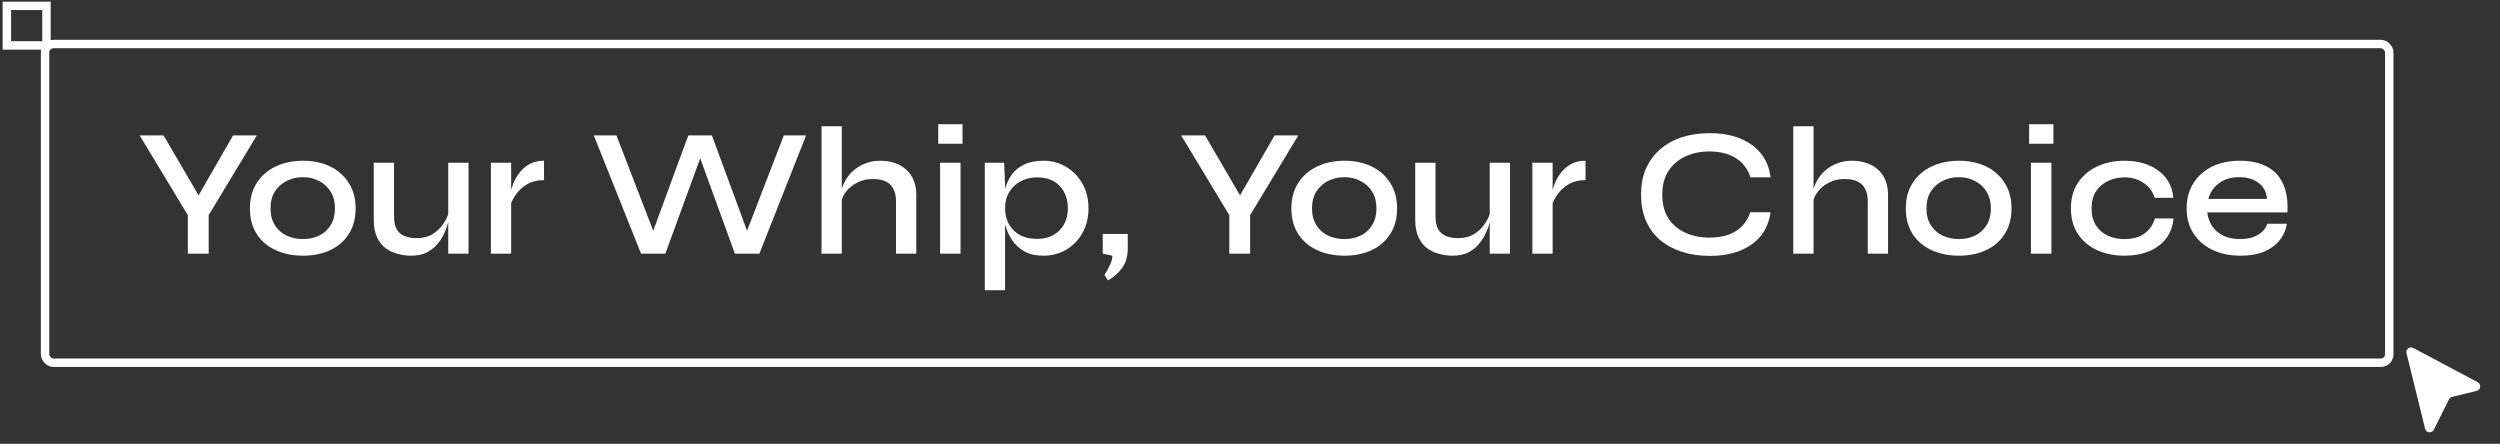<svg width="890" height="158" viewBox="0 0 890 158" fill="none" xmlns="http://www.w3.org/2000/svg">
<rect x="0" y="0" width="890" height="158" fill="#333333" stroke="none"/>
<g clip-path="url(#clip0_6201_62258)">
<path d="M863.333 152.645L856.716 125.729C856.374 124.336 857.841 123.194 859.108 123.867L882.066 136.069C883.412 136.785 883.163 138.784 881.683 139.148L872.929 141.3C872.456 141.416 872.058 141.734 871.84 142.17L866.431 152.991C865.74 154.373 863.702 154.145 863.333 152.645Z" fill="white"/>
<path d="M91.44 48.191L74.28 76.596V90.311H66.87V76.596L49.71 48.191H58.225L72.72 73.02H68.69L82.99 48.191H91.44ZM107.876 91.025C104.279 91.025 101.051 90.376 98.191 89.076C95.331 87.775 93.078 85.869 91.431 83.356C89.784 80.842 88.961 77.787 88.961 74.191C88.961 70.637 89.784 67.604 91.431 65.091C93.078 62.534 95.331 60.584 98.191 59.24C101.051 57.897 104.279 57.225 107.876 57.225C111.473 57.225 114.679 57.897 117.496 59.24C120.313 60.584 122.523 62.534 124.126 65.091C125.773 67.604 126.596 70.637 126.596 74.191C126.596 77.787 125.773 80.842 124.126 83.356C122.523 85.869 120.313 87.775 117.496 89.076C114.679 90.376 111.473 91.025 107.876 91.025ZM107.876 85.111C109.956 85.111 111.863 84.699 113.596 83.876C115.329 83.052 116.694 81.817 117.691 80.171C118.731 78.524 119.251 76.531 119.251 74.191C119.251 71.85 118.731 69.857 117.691 68.21C116.694 66.564 115.329 65.307 113.596 64.441C111.906 63.531 109.999 63.075 107.876 63.075C105.753 63.075 103.824 63.509 102.091 64.376C100.358 65.242 98.949 66.499 97.866 68.145C96.826 69.792 96.306 71.807 96.306 74.191C96.306 76.531 96.826 78.524 97.866 80.171C98.906 81.817 100.293 83.052 102.026 83.876C103.803 84.699 105.753 85.111 107.876 85.111ZM166.788 90.311H159.573V57.941H166.788V90.311ZM159.963 74.906L160.028 76.986C159.942 77.549 159.747 78.394 159.443 79.52C159.183 80.647 158.728 81.882 158.078 83.225C157.472 84.525 156.648 85.782 155.608 86.996C154.612 88.165 153.355 89.141 151.838 89.921C150.322 90.657 148.48 91.025 146.313 91.025C144.753 91.025 143.172 90.809 141.568 90.376C140.008 89.986 138.578 89.314 137.278 88.361C136.022 87.407 135.003 86.107 134.223 84.46C133.443 82.814 133.053 80.734 133.053 78.221V57.941H140.268V76.856C140.268 78.892 140.593 80.496 141.243 81.665C141.937 82.792 142.89 83.594 144.103 84.07C145.317 84.547 146.725 84.785 148.328 84.785C150.625 84.785 152.575 84.266 154.178 83.225C155.782 82.186 157.06 80.907 158.013 79.391C159.01 77.831 159.66 76.335 159.963 74.906ZM174.758 57.941H181.973V90.311H174.758V57.941ZM193.673 64.115C191.333 64.115 189.318 64.614 187.628 65.611C185.981 66.607 184.659 67.82 183.663 69.251C182.666 70.68 181.973 72.067 181.583 73.41L181.518 69.77C181.561 69.294 181.713 68.579 181.973 67.626C182.233 66.629 182.623 65.546 183.143 64.376C183.706 63.206 184.443 62.079 185.353 60.995C186.306 59.869 187.454 58.959 188.798 58.266C190.184 57.572 191.809 57.225 193.673 57.225V64.115ZM228.218 90.311L211.383 48.191H219.443L233.743 85.24H231.403L245.053 48.191H253.438L267.088 85.24H264.748L279.048 48.191H286.978L270.338 90.311H261.628L248.173 53.325H250.383L236.863 90.311H228.218ZM318.978 90.311V71.591C318.978 69.857 318.675 68.427 318.068 67.3C317.505 66.13 316.617 65.242 315.403 64.635C314.19 64.029 312.587 63.725 310.593 63.725C308.6 63.725 306.78 64.159 305.133 65.025C303.487 65.849 302.143 66.954 301.103 68.341C300.063 69.727 299.457 71.266 299.283 72.956L299.218 69.316C299.435 67.755 299.912 66.26 300.648 64.831C301.385 63.357 302.36 62.057 303.573 60.931C304.787 59.804 306.217 58.916 307.863 58.266C309.51 57.572 311.33 57.225 313.323 57.225C315.187 57.225 316.898 57.486 318.458 58.005C320.062 58.526 321.427 59.306 322.553 60.346C323.723 61.342 324.612 62.599 325.218 64.115C325.868 65.589 326.193 67.3 326.193 69.251V90.311H318.978ZM292.458 90.311V44.941H299.673V90.311H292.458ZM342.661 44.225V51.181H334.016V44.225H342.661ZM334.666 57.941H341.946V90.311H334.666V57.941ZM371.388 91.025C368.744 91.025 366.491 90.505 364.628 89.466C362.808 88.425 361.334 87.061 360.208 85.371C359.124 83.637 358.323 81.796 357.803 79.846C357.283 77.852 357.023 75.967 357.023 74.191C357.023 71.807 357.261 69.597 357.738 67.561C358.258 65.524 359.059 63.747 360.143 62.23C361.269 60.67 362.743 59.457 364.563 58.59C366.426 57.681 368.701 57.225 371.388 57.225C374.421 57.225 377.151 57.962 379.578 59.435C382.004 60.865 383.933 62.859 385.363 65.415C386.793 67.929 387.508 70.854 387.508 74.191C387.508 77.527 386.771 80.474 385.298 83.031C383.868 85.544 381.939 87.516 379.513 88.945C377.086 90.332 374.378 91.025 371.388 91.025ZM369.243 85.046C371.409 85.046 373.316 84.591 374.963 83.68C376.609 82.77 377.888 81.492 378.798 79.846C379.708 78.199 380.163 76.314 380.163 74.191C380.163 70.941 379.209 68.297 377.303 66.26C375.396 64.18 372.709 63.141 369.243 63.141C367.076 63.141 365.126 63.596 363.393 64.505C361.659 65.415 360.294 66.694 359.298 68.341C358.301 69.944 357.803 71.894 357.803 74.191C357.803 76.27 358.258 78.134 359.168 79.781C360.078 81.427 361.378 82.727 363.068 83.68C364.758 84.591 366.816 85.046 369.243 85.046ZM350.588 57.941H357.478L357.803 65.871V103.311H350.588V57.941ZM394.462 99.8L393.162 97.915C393.855 96.876 394.484 95.749 395.047 94.535C395.654 93.365 395.979 92.195 396.022 91.025L392.577 90.311V83.29H401.482V88.296C401.482 91.242 400.81 93.604 399.467 95.38C398.167 97.201 396.499 98.674 394.462 99.8ZM462.206 48.191L445.046 76.596V90.311H437.636V76.596L420.476 48.191H428.991L443.486 73.02H439.456L453.756 48.191H462.206ZM478.643 91.025C475.046 91.025 471.818 90.376 468.958 89.076C466.098 87.775 463.844 85.869 462.198 83.356C460.551 80.842 459.728 77.787 459.728 74.191C459.728 70.637 460.551 67.604 462.198 65.091C463.844 62.534 466.098 60.584 468.958 59.24C471.818 57.897 475.046 57.225 478.643 57.225C482.239 57.225 485.446 57.897 488.263 59.24C491.079 60.584 493.289 62.534 494.893 65.091C496.539 67.604 497.363 70.637 497.363 74.191C497.363 77.787 496.539 80.842 494.893 83.356C493.289 85.869 491.079 87.775 488.263 89.076C485.446 90.376 482.239 91.025 478.643 91.025ZM478.643 85.111C480.723 85.111 482.629 84.699 484.363 83.876C486.096 83.052 487.461 81.817 488.458 80.171C489.498 78.524 490.018 76.531 490.018 74.191C490.018 71.85 489.498 69.857 488.458 68.21C487.461 66.564 486.096 65.307 484.363 64.441C482.673 63.531 480.766 63.075 478.643 63.075C476.519 63.075 474.591 63.509 472.858 64.376C471.124 65.242 469.716 66.499 468.633 68.145C467.593 69.792 467.073 71.807 467.073 74.191C467.073 76.531 467.593 78.524 468.633 80.171C469.673 81.817 471.059 83.052 472.793 83.876C474.569 84.699 476.519 85.111 478.643 85.111ZM537.555 90.311H530.34V57.941H537.555V90.311ZM530.73 74.906L530.795 76.986C530.708 77.549 530.513 78.394 530.21 79.52C529.95 80.647 529.495 81.882 528.845 83.225C528.238 84.525 527.415 85.782 526.375 86.996C525.378 88.165 524.122 89.141 522.605 89.921C521.088 90.657 519.247 91.025 517.08 91.025C515.52 91.025 513.938 90.809 512.335 90.376C510.775 89.986 509.345 89.314 508.045 88.361C506.788 87.407 505.77 86.107 504.99 84.46C504.21 82.814 503.82 80.734 503.82 78.221V57.941H511.035V76.856C511.035 78.892 511.36 80.496 512.01 81.665C512.703 82.792 513.657 83.594 514.87 84.07C516.083 84.547 517.492 84.785 519.095 84.785C521.392 84.785 523.342 84.266 524.945 83.225C526.548 82.186 527.827 80.907 528.78 79.391C529.777 77.831 530.427 76.335 530.73 74.906ZM545.524 57.941H552.739V90.311H545.524V57.941ZM564.439 64.115C562.099 64.115 560.084 64.614 558.394 65.611C556.747 66.607 555.426 67.82 554.429 69.251C553.432 70.68 552.739 72.067 552.349 73.41L552.284 69.77C552.327 69.294 552.479 68.579 552.739 67.626C552.999 66.629 553.389 65.546 553.909 64.376C554.472 63.206 555.209 62.079 556.119 60.995C557.072 59.869 558.221 58.959 559.564 58.266C560.951 57.572 562.576 57.225 564.439 57.225V64.115ZM630.315 75.555C629.881 78.805 628.733 81.6 626.87 83.941C625.006 86.237 622.515 88.014 619.395 89.27C616.318 90.484 612.721 91.091 608.605 91.091C605.051 91.091 601.78 90.614 598.79 89.66C595.843 88.707 593.265 87.32 591.055 85.501C588.888 83.637 587.198 81.362 585.985 78.675C584.815 75.945 584.23 72.826 584.23 69.316C584.23 65.762 584.815 62.642 585.985 59.956C587.198 57.269 588.888 54.994 591.055 53.13C593.265 51.224 595.843 49.794 598.79 48.84C601.78 47.887 605.051 47.41 608.605 47.41C612.765 47.41 616.383 48.039 619.46 49.295C622.58 50.552 625.071 52.35 626.935 54.691C628.798 57.031 629.925 59.847 630.315 63.141H623.165C622.558 61.191 621.605 59.544 620.305 58.2C619.005 56.814 617.358 55.752 615.365 55.016C613.415 54.279 611.161 53.91 608.605 53.91C605.398 53.91 602.516 54.517 599.96 55.73C597.403 56.901 595.388 58.634 593.915 60.931C592.485 63.184 591.77 65.979 591.77 69.316C591.77 72.609 592.485 75.404 593.915 77.701C595.388 79.954 597.403 81.665 599.96 82.835C602.516 84.005 605.398 84.591 608.605 84.591C611.161 84.591 613.415 84.244 615.365 83.55C617.315 82.814 618.94 81.774 620.24 80.43C621.54 79.044 622.493 77.419 623.1 75.555H630.315ZM664.926 90.311V71.591C664.926 69.857 664.622 68.427 664.016 67.3C663.452 66.13 662.564 65.242 661.351 64.635C660.137 64.029 658.534 63.725 656.541 63.725C654.547 63.725 652.727 64.159 651.081 65.025C649.434 65.849 648.091 66.954 647.051 68.341C646.011 69.727 645.404 71.266 645.231 72.956L645.166 69.316C645.382 67.755 645.859 66.26 646.596 64.831C647.332 63.357 648.307 62.057 649.521 60.931C650.734 59.804 652.164 58.916 653.811 58.266C655.457 57.572 657.277 57.225 659.271 57.225C661.134 57.225 662.846 57.486 664.406 58.005C666.009 58.526 667.374 59.306 668.501 60.346C669.671 61.342 670.559 62.599 671.166 64.115C671.816 65.589 672.141 67.3 672.141 69.251V90.311H664.926ZM638.406 90.311V44.941H645.621V90.311H638.406ZM697.383 91.025C693.786 91.025 690.558 90.376 687.698 89.076C684.838 87.775 682.585 85.869 680.938 83.356C679.291 80.842 678.468 77.787 678.468 74.191C678.468 70.637 679.291 67.604 680.938 65.091C682.585 62.534 684.838 60.584 687.698 59.24C690.558 57.897 693.786 57.225 697.383 57.225C700.98 57.225 704.186 57.897 707.003 59.24C709.82 60.584 712.03 62.534 713.633 65.091C715.28 67.604 716.103 70.637 716.103 74.191C716.103 77.787 715.28 80.842 713.633 83.356C712.03 85.869 709.82 87.775 707.003 89.076C704.186 90.376 700.98 91.025 697.383 91.025ZM697.383 85.111C699.463 85.111 701.37 84.699 703.103 83.876C704.836 83.052 706.201 81.817 707.198 80.171C708.238 78.524 708.758 76.531 708.758 74.191C708.758 71.85 708.238 69.857 707.198 68.21C706.201 66.564 704.836 65.307 703.103 64.441C701.413 63.531 699.506 63.075 697.383 63.075C695.26 63.075 693.331 63.509 691.598 64.376C689.865 65.242 688.456 66.499 687.373 68.145C686.333 69.792 685.813 71.807 685.813 74.191C685.813 76.531 686.333 78.524 687.373 80.171C688.413 81.817 689.8 83.052 691.533 83.876C693.31 84.699 695.26 85.111 697.383 85.111ZM731.01 44.225V51.181H722.365V44.225H731.01ZM723.015 57.941H730.295V90.311H723.015V57.941ZM773.777 77.766C773.517 80.539 772.629 82.922 771.112 84.915C769.596 86.909 767.559 88.425 765.002 89.466C762.489 90.505 759.586 91.025 756.292 91.025C752.739 91.025 749.511 90.376 746.607 89.076C743.747 87.775 741.472 85.869 739.782 83.356C738.092 80.842 737.247 77.787 737.247 74.191C737.247 70.594 738.092 67.539 739.782 65.025C741.472 62.512 743.747 60.584 746.607 59.24C749.511 57.897 752.739 57.225 756.292 57.225C759.586 57.225 762.489 57.767 765.002 58.85C767.516 59.891 769.531 61.386 771.047 63.336C772.564 65.285 773.452 67.647 773.712 70.421H767.082C766.346 68.124 765.002 66.347 763.052 65.091C761.146 63.791 758.892 63.141 756.292 63.141C754.169 63.141 752.219 63.574 750.442 64.441C748.666 65.264 747.236 66.499 746.152 68.145C745.112 69.749 744.592 71.764 744.592 74.191C744.592 76.574 745.112 78.589 746.152 80.236C747.236 81.882 748.666 83.117 750.442 83.941C752.219 84.721 754.169 85.111 756.292 85.111C759.152 85.111 761.492 84.482 763.312 83.225C765.176 81.925 766.454 80.106 767.147 77.766H773.777ZM807.174 79.65H814.129C813.782 81.861 812.915 83.832 811.529 85.566C810.185 87.255 808.344 88.599 806.004 89.596C803.664 90.549 800.869 91.025 797.619 91.025C793.935 91.025 790.642 90.354 787.739 89.01C784.835 87.624 782.56 85.674 780.914 83.16C779.267 80.647 778.444 77.657 778.444 74.191C778.444 70.767 779.245 67.777 780.849 65.221C782.452 62.664 784.662 60.692 787.479 59.306C790.339 57.919 793.632 57.225 797.359 57.225C801.215 57.225 804.422 57.919 806.979 59.306C809.579 60.649 811.507 62.685 812.764 65.415C814.02 68.102 814.54 71.504 814.324 75.621H785.789C786.005 77.441 786.59 79.087 787.544 80.561C788.54 81.99 789.884 83.117 791.574 83.941C793.264 84.721 795.235 85.111 797.489 85.111C800.002 85.111 802.104 84.612 803.794 83.615C805.527 82.619 806.654 81.297 807.174 79.65ZM797.164 63.075C794.217 63.075 791.79 63.812 789.884 65.285C787.977 66.716 786.742 68.557 786.179 70.811H807.044C806.87 68.384 805.895 66.499 804.119 65.156C802.342 63.769 800.024 63.075 797.164 63.075Z" fill="white"/>
<rect x="16.042" y="15.67" width="834.538" height="113.469" rx="3" stroke="white" stroke-width="3"/>
<rect x="2.436" y="2.088" width="14.106" height="14.083" stroke="white" stroke-width="3"/>
</g>
<defs>
<clipPath id="clip0_6201_62258">
<rect width="888.13" height="156.442" fill="white" transform="translate(0.936 0.588)"/>
</clipPath>
</defs>
</svg>

